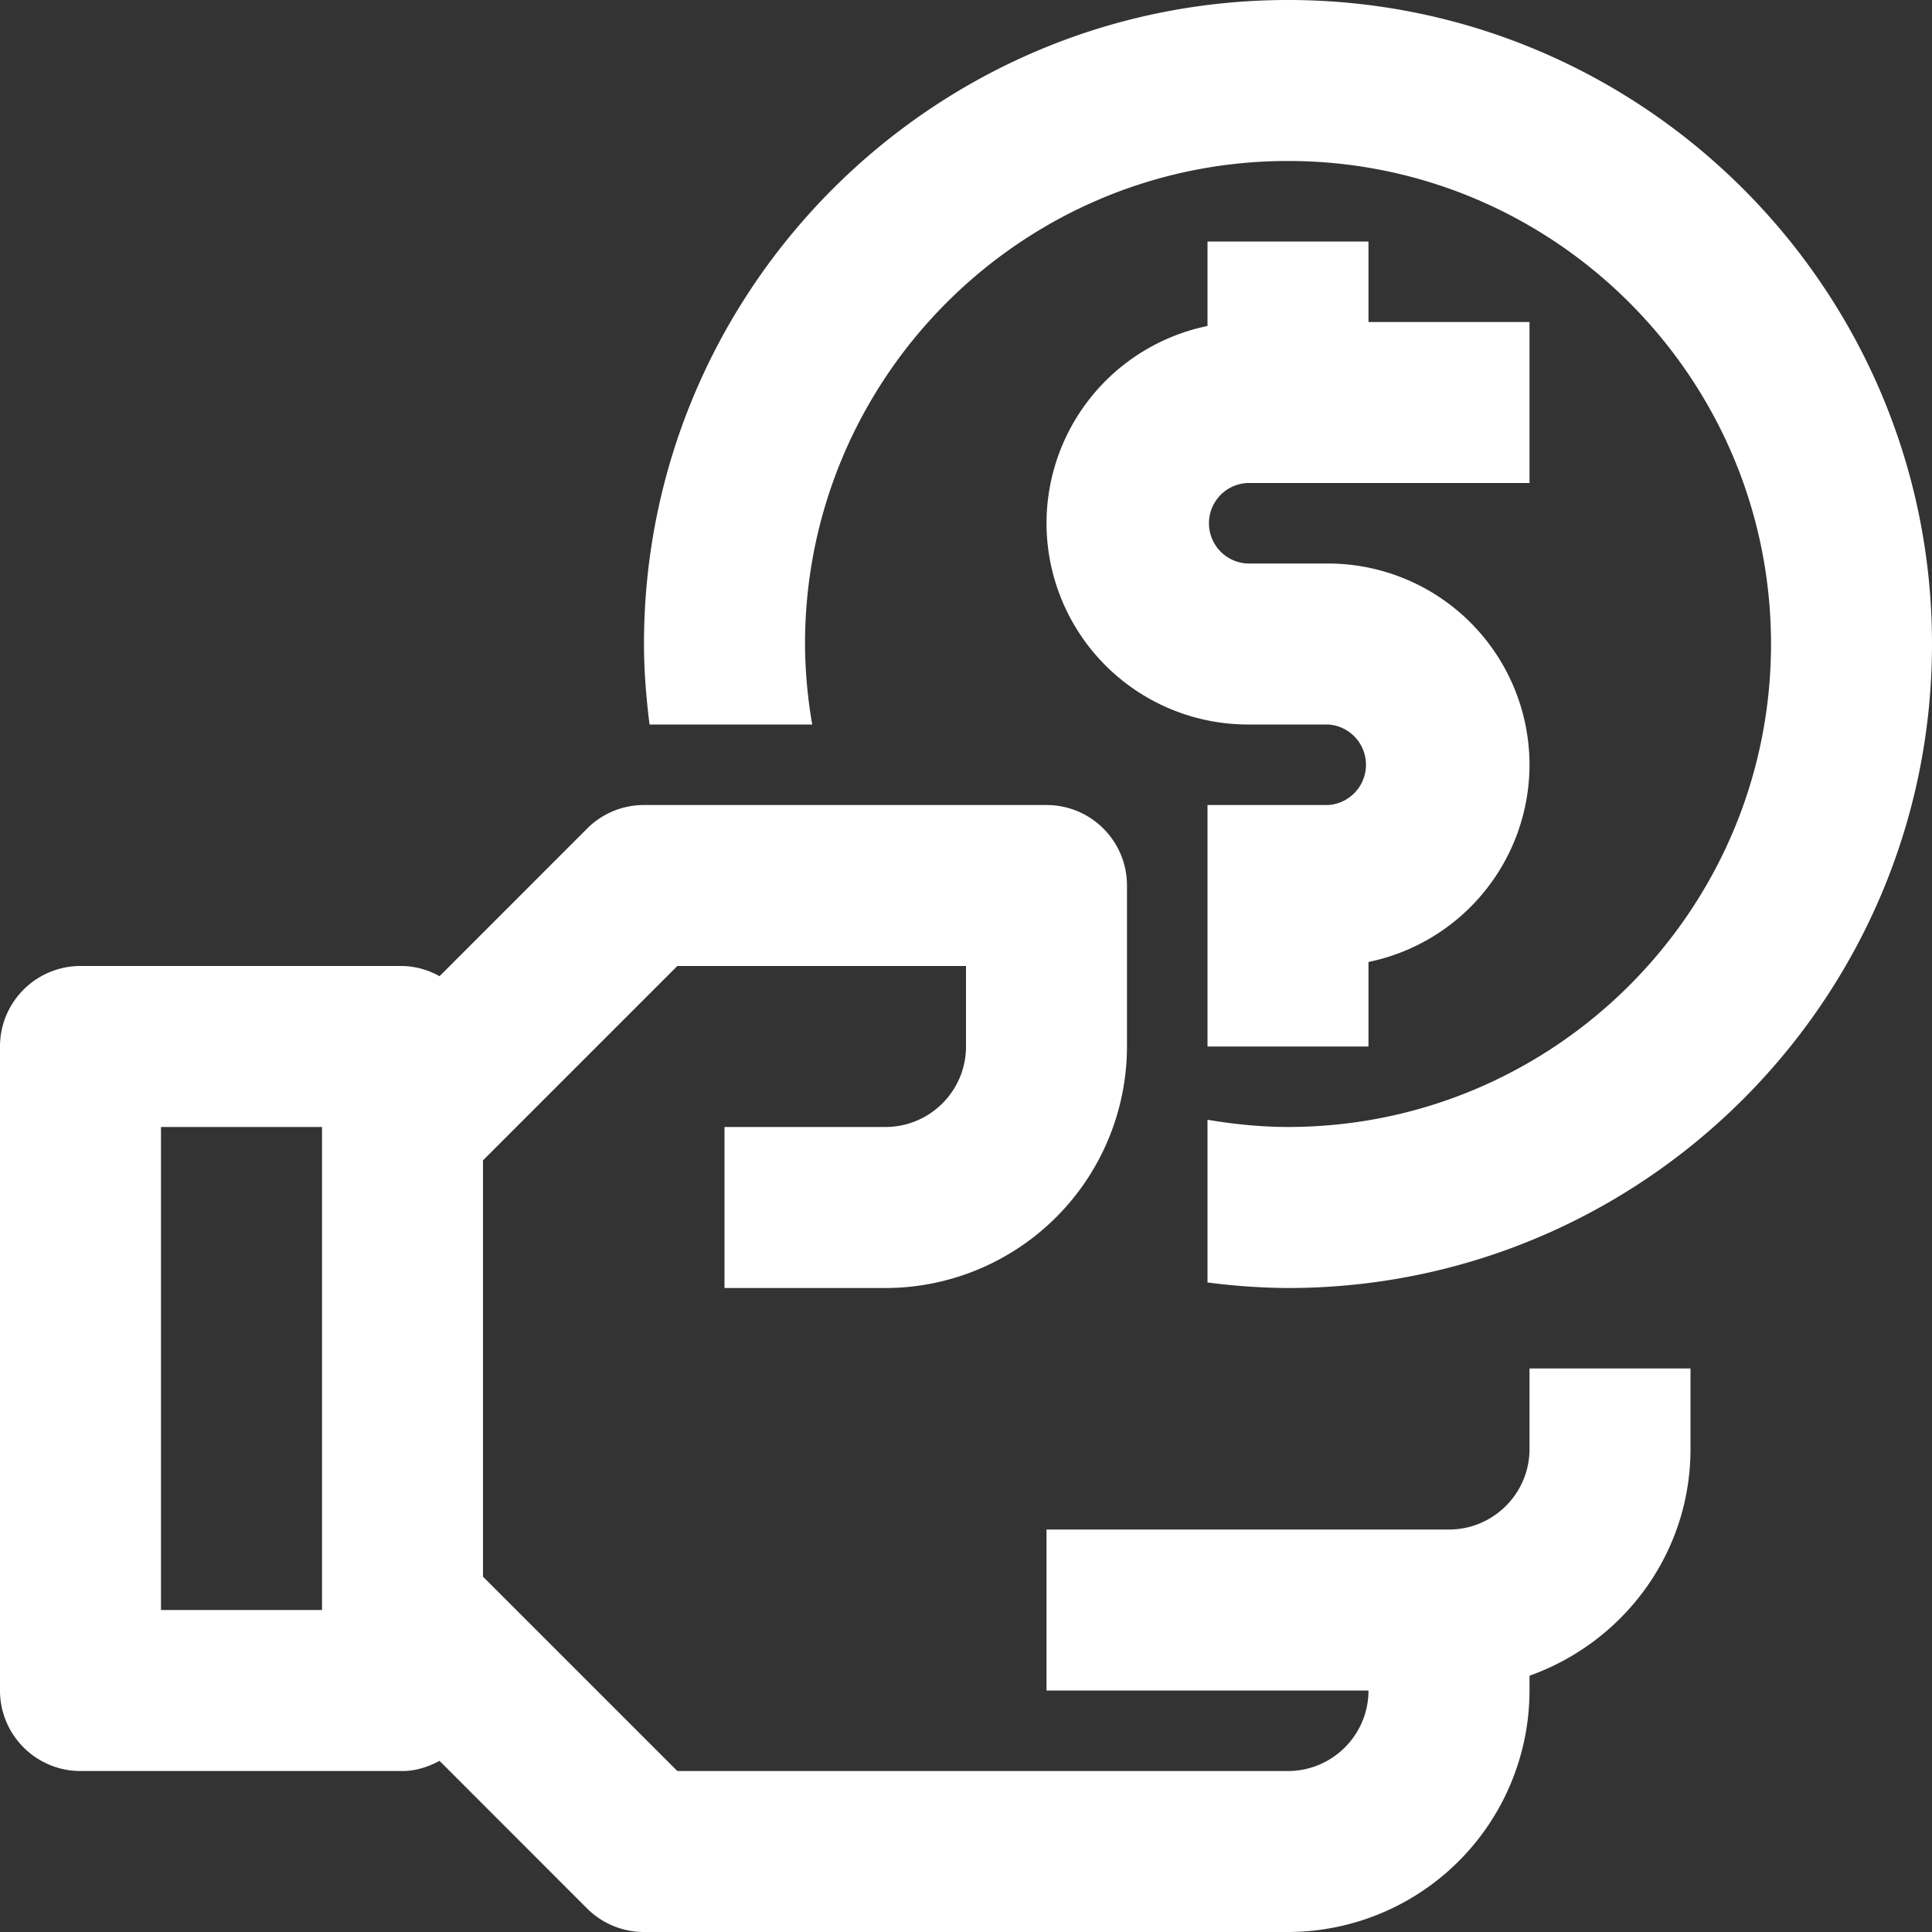 <svg xmlns="http://www.w3.org/2000/svg" width="34" height="34" viewBox="0 0 34 34">
    <rect x="0" y="0" width="34" height="34" fill="#333333" stroke="none"/>
    <g fill="#FFF" fill-rule="nonzero">
        <path d="M21.25 4.25v1.487a3.547 3.547 0 0 0-2.833 3.471 3.546 3.546 0 0 0 3.541 3.542h1.417a.71.71 0 0 1 0 1.417H21.25v4.25h2.833v-1.488a3.549 3.549 0 0 0 2.834-3.47 3.547 3.547 0 0 0-3.542-3.542h-1.417a.709.709 0 0 1 0-1.417h4.959V5.667h-2.834V4.25H21.25z"/>
        <path d="M26.917 25.5c0 .782-.636 1.417-1.417 1.417h-7.083v2.833h5.666c0 .782-.636 1.417-1.416 1.417H11.92l-3.42-3.42V20.42L11.92 17H17v1.417c0 .782-.636 1.416-1.417 1.416H12.75v2.834h2.833a4.255 4.255 0 0 0 4.25-4.25v-2.834c0-.782-.634-1.416-1.416-1.416h-7.084c-.375 0-.736.148-1.001.415L7.735 17.18a1.381 1.381 0 0 0-.652-.18H1.417C.635 17 0 17.635 0 18.417V29.75c0 .782.635 1.417 1.417 1.417h5.666c.24 0 .454-.074.652-.179l2.597 2.598c.265.265.626.414 1.001.414h11.334a4.255 4.255 0 0 0 4.25-4.25v-.26c1.646-.587 2.833-2.145 2.833-3.99v-1.417h-2.833V25.5zm-21.25 2.833H2.833v-8.5h2.834v8.5z"/>
        <path d="M22.667 0c-6.25 0-11.334 5.086-11.334 11.333 0 .482.04.95.098 1.417h2.863a8.47 8.47 0 0 1-.127-1.417c0-4.686 3.812-8.5 8.5-8.5 4.687 0 8.5 3.814 8.5 8.5 0 4.688-3.813 8.5-8.5 8.5-.483 0-.955-.05-1.417-.127v2.863a11.4 11.4 0 0 0 1.417.098C28.916 22.667 34 17.582 34 11.333 34 5.086 28.916 0 22.667 0z"/>
    </g>
</svg>
